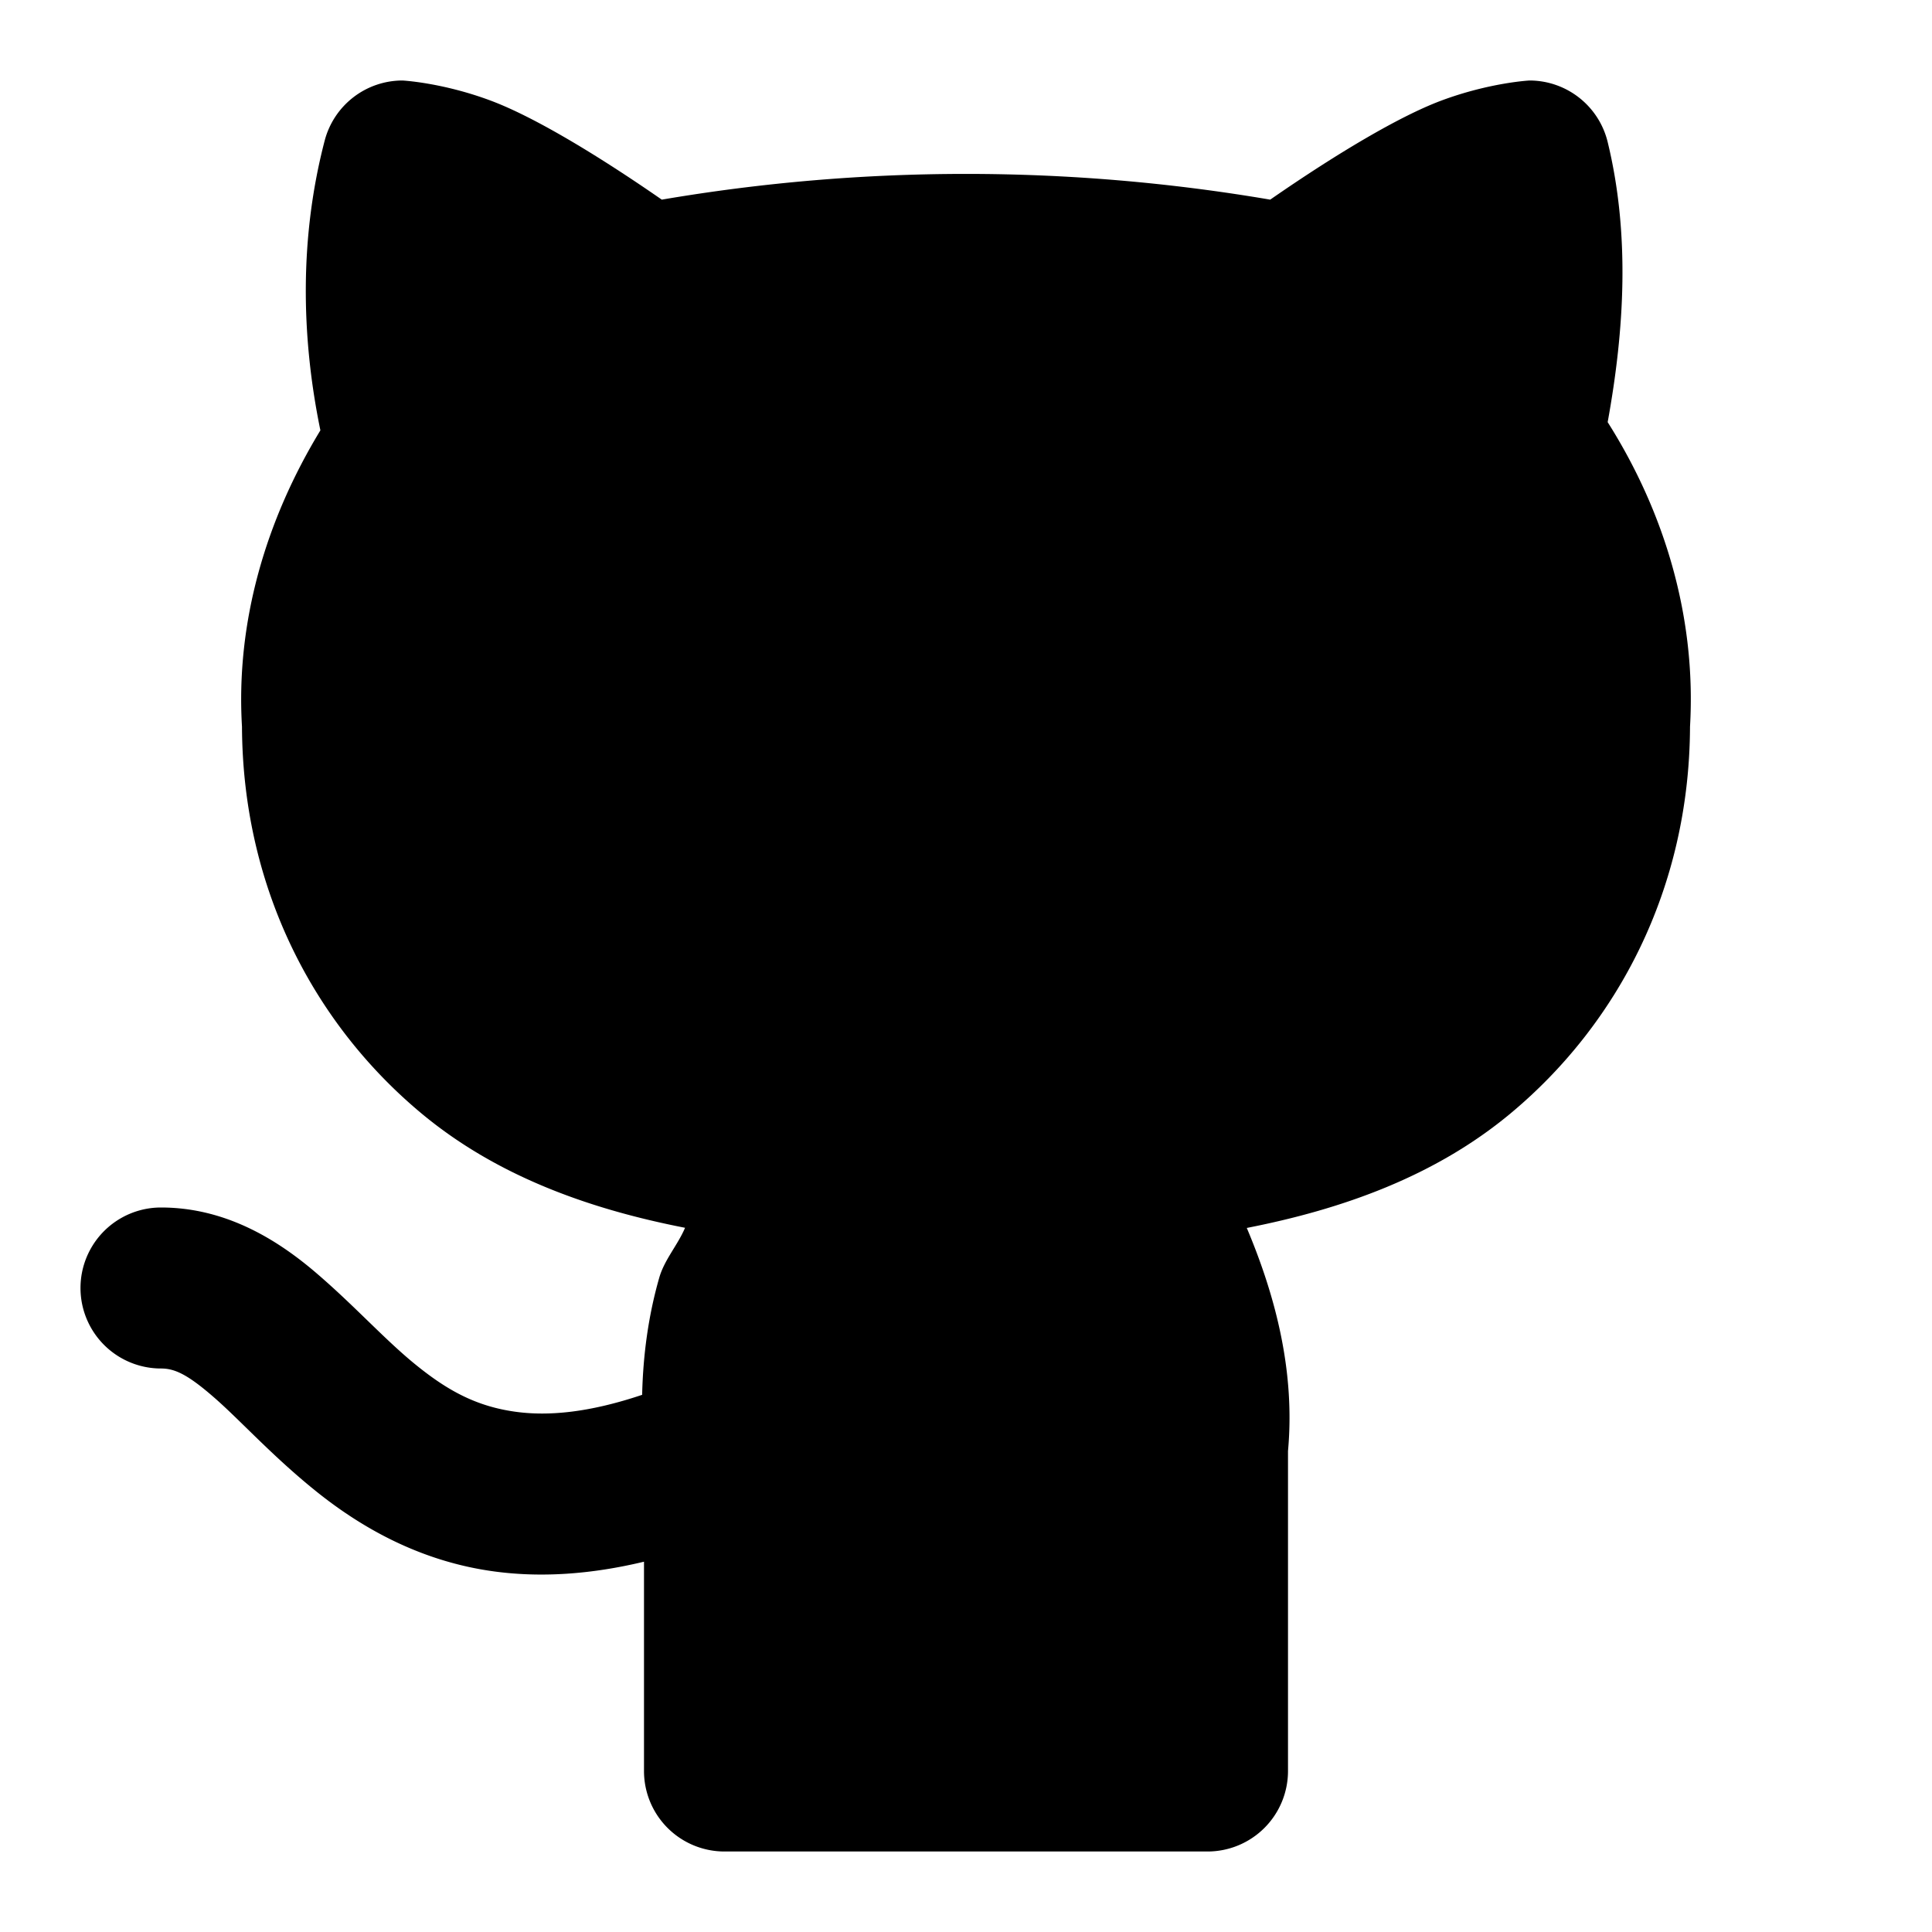 <svg xmlns="http://www.w3.org/2000/svg" width="24" height="24" viewBox="0 0 24 24">
  <path d="M5 1a1 1 0 0 0-.967.748c-.308 1.181-.298 2.407-.053 3.598-.675 1.11-1.052 2.377-.974 3.681.009 2.023.908 3.703 2.228 4.803.936.78 2.086 1.19 3.276 1.422-.092.217-.258.397-.322.625-.135.473-.2.96-.211 1.45-.679.228-1.177.263-1.561.212-.492-.065-.85-.263-1.232-.57-.384-.307-.756-.724-1.227-1.131C3.487 15.43 2.833 15 2 15a1 1 0 0 0 0 2c.167 0 .324.069.648.35.325.28.733.738 1.286 1.181s1.29.87 2.22.992c.561.074 1.175.038 1.846-.123V22a1 1 0 0 0 1 1h6a1 1 0 0 0 1-1v-3.975c.088-.962-.141-1.892-.512-2.771 1.19-.233 2.341-.643 3.278-1.424 1.32-1.1 2.22-2.78 2.228-4.803.078-1.342-.306-2.65-1.023-3.783.21-1.154.278-2.337 0-3.48A1 1 0 0 0 19 1s-.499.026-1.102.252c-.51.192-1.276.644-2.119 1.228a22.5 22.5 0 0 0-7.558 0c-.843-.584-1.608-1.036-2.12-1.228C5.5 1.026 5 1 5 1Z"/>
</svg>
